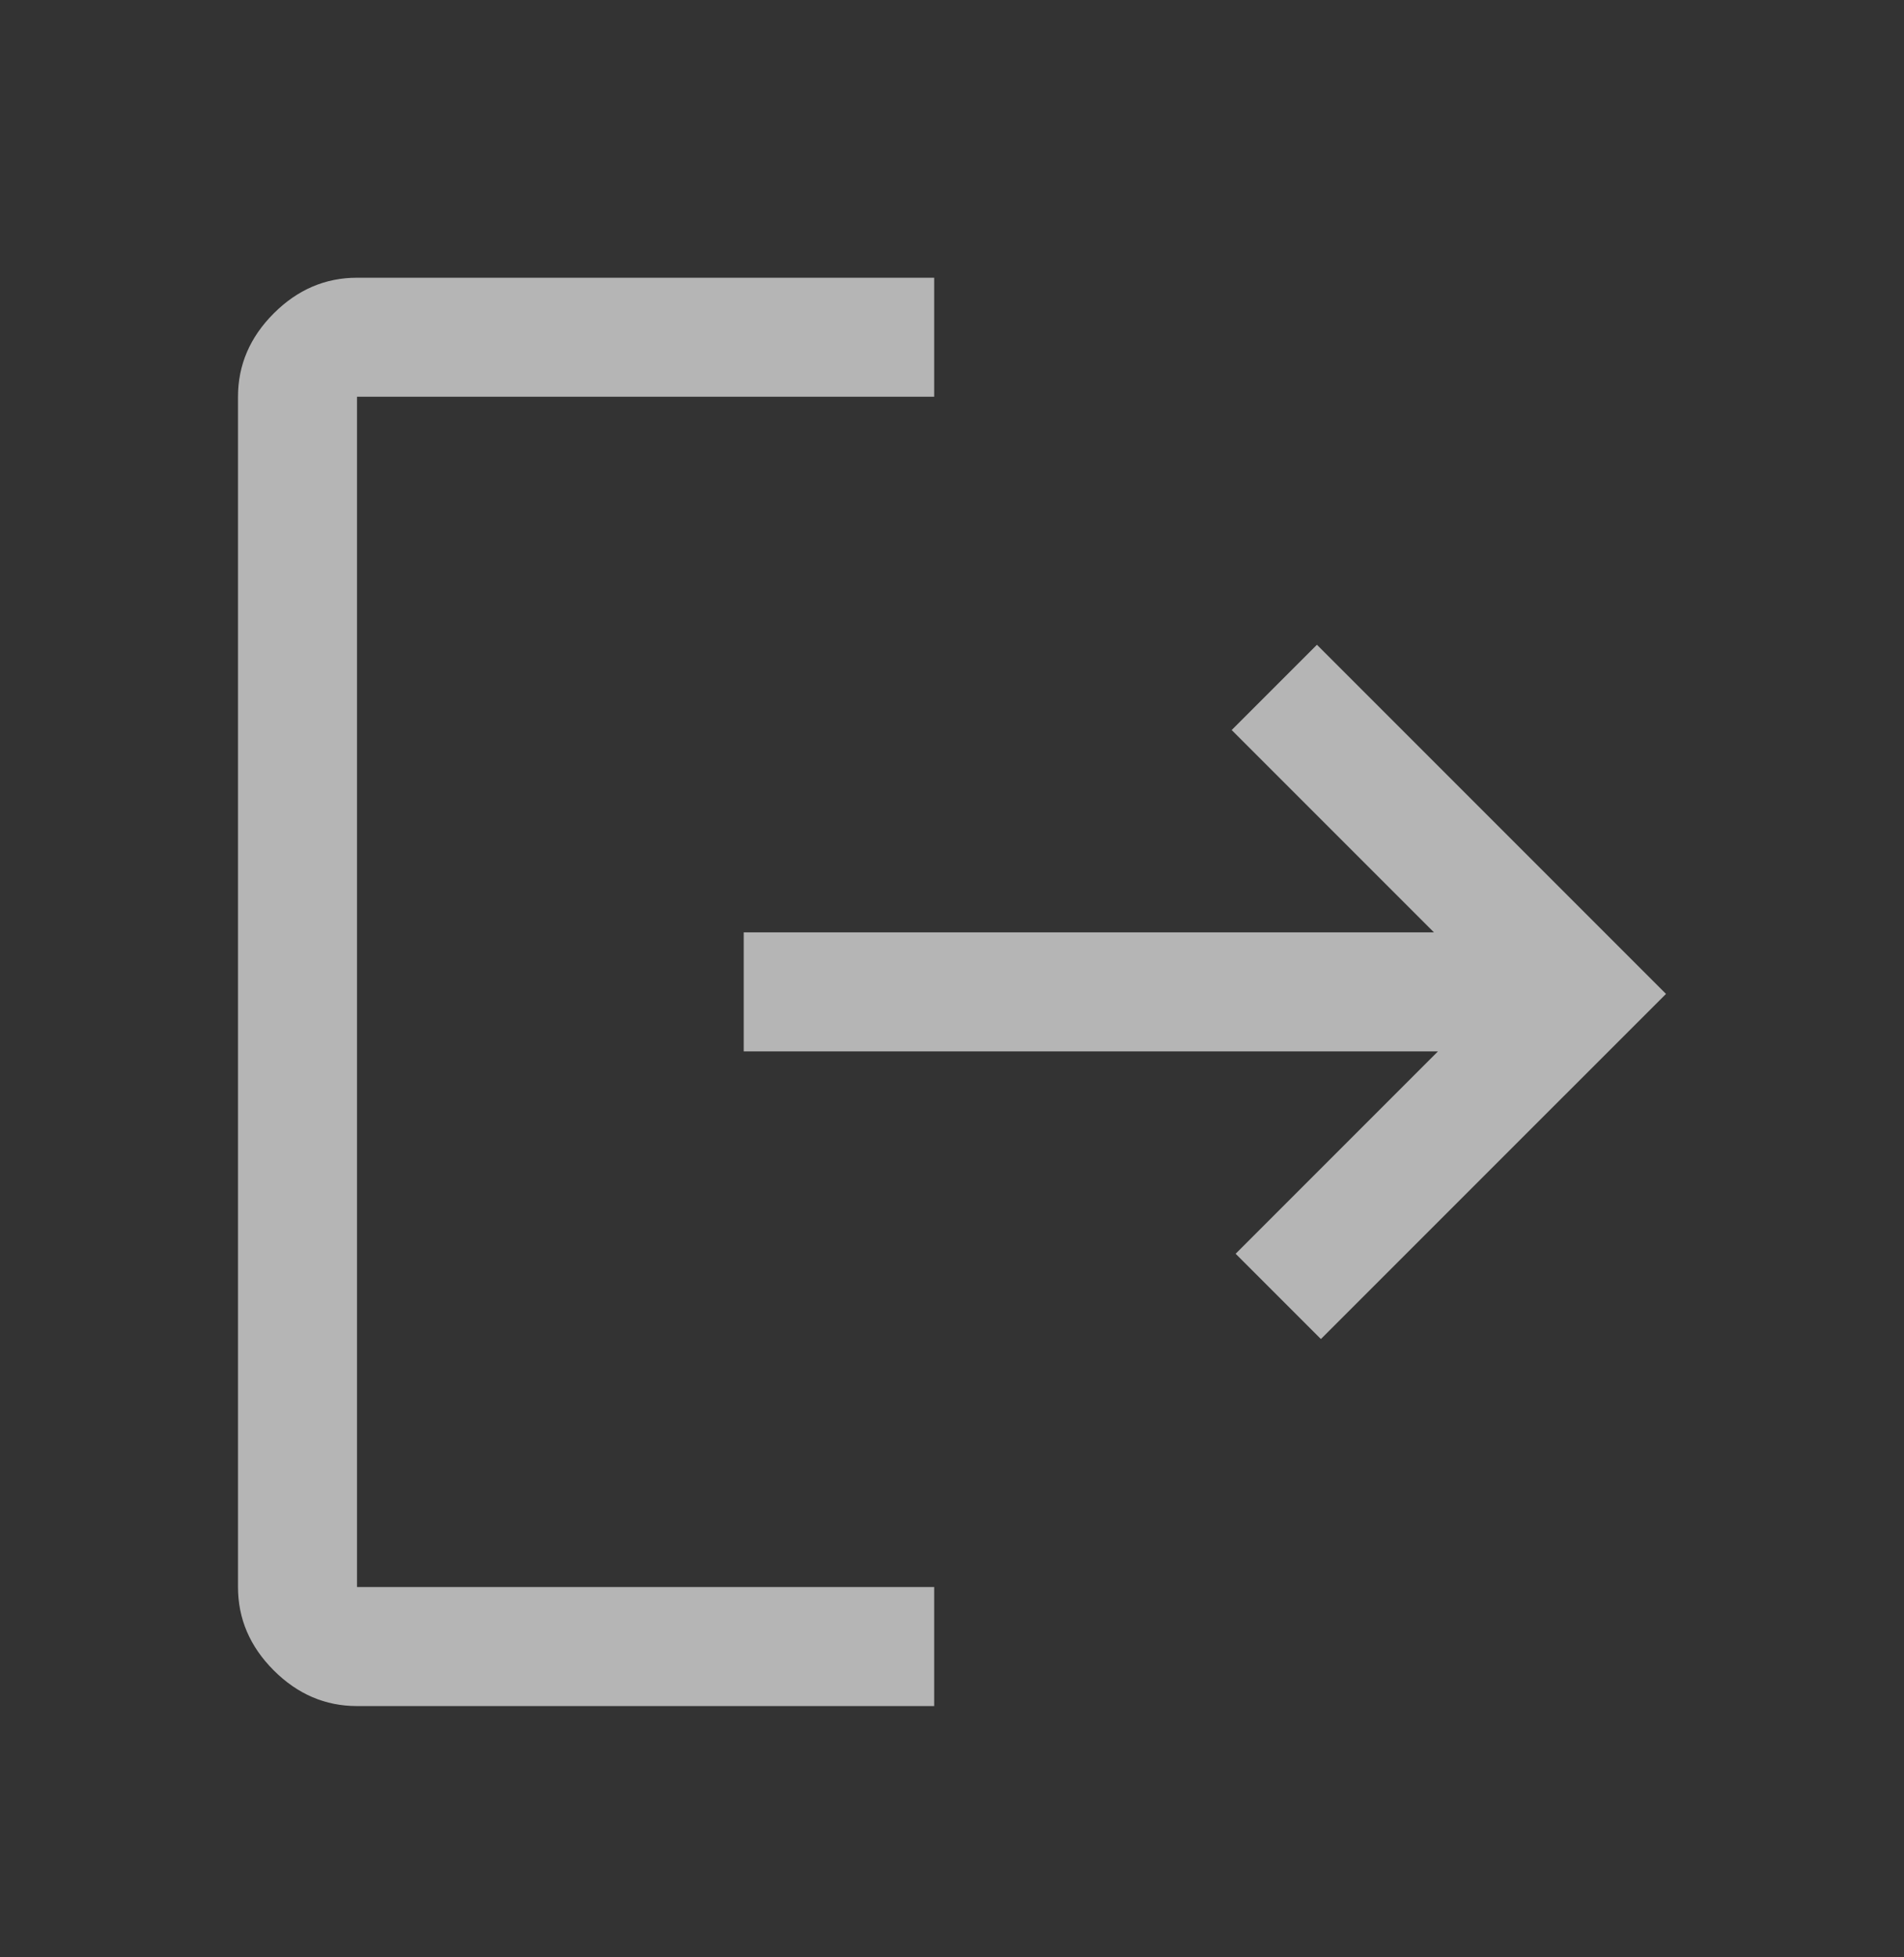 <svg width="36" height="37" viewBox="0 0 36 37" fill="none" xmlns="http://www.w3.org/2000/svg">
<rect x="0" y="0" width="36" height="37" fill="#333333" stroke="none"/>
<mask id="mask0_147_138" style="mask-type:alpha" maskUnits="userSpaceOnUse" x="0" y="0" width="36" height="37">
<rect y="0.75" width="36" height="36" fill="white" fill-opacity="0.8"/>
</mask>
<g mask="url(#mask0_147_138)">
<path d="M6.75 32.25C6.15 32.25 5.625 32.025 5.175 31.575C4.725 31.125 4.5 30.6 4.5 30V7.5C4.5 6.9 4.725 6.375 5.175 5.925C5.625 5.475 6.15 5.25 6.75 5.25H17.663V7.5H6.75V30H17.663V32.25H6.75ZM24.975 25.312L23.363 23.7L27.188 19.875H14.062V17.625H27.113L23.288 13.8L24.9 12.188L31.5 18.788L24.975 25.312Z" fill="white" fill-opacity="0.8"/>
</g>
</svg>
